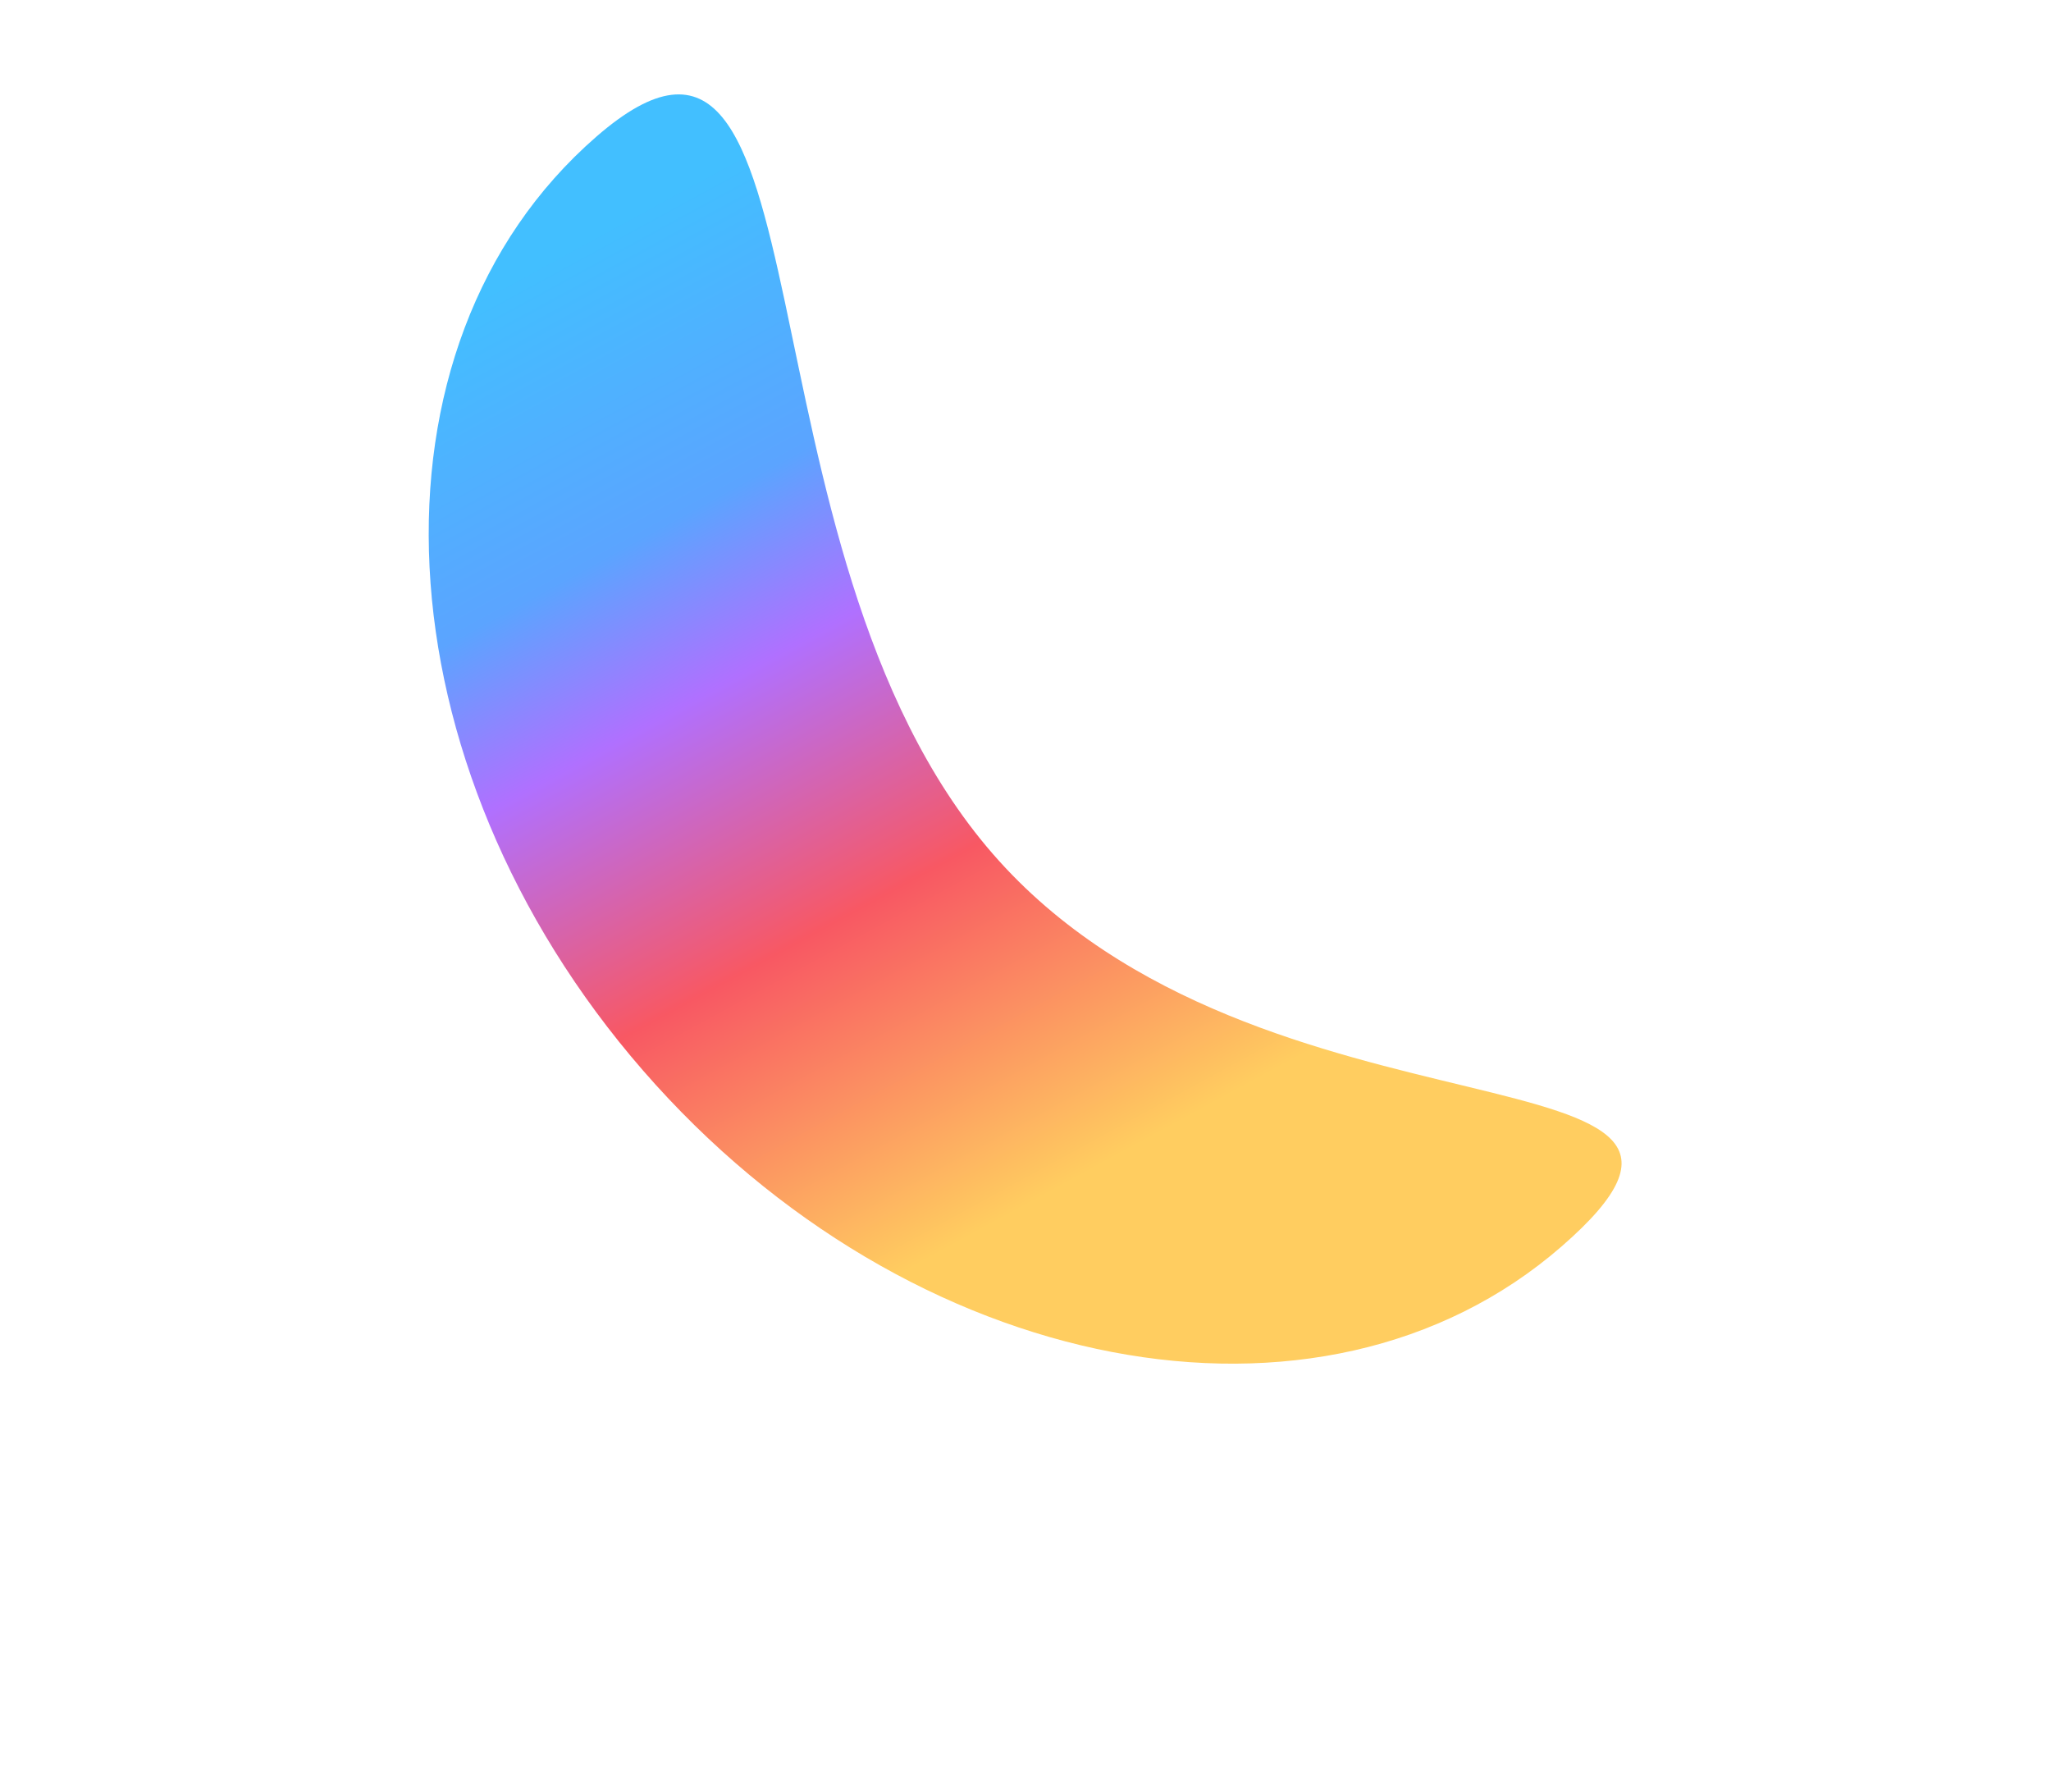 <svg width="1227" height="1072" viewBox="0 0 1227 1072" fill="none" xmlns="http://www.w3.org/2000/svg">
  <g filter="url(#filter0_f_425_564)">
    <path d="M356.749 81.764C500.722 -43.467 434.514 327.461 593.966 510.776C753.419 694.09 1078.15 620.375 934.177 745.606C790.205 870.837 544.23 823.751 384.778 640.437C225.326 457.122 212.777 206.996 356.749 81.764Z" fill="url(#paint0_linear_425_564)" />
  </g>
  <defs>
    <filter id="filter0_f_425_564" x="0.415" y="-199.591" width="1225.74" height="1271.35" filterUnits="userSpaceOnUse" color-interpolation-filters="sRGB">
      <feFlood flood-opacity="0" result="BackgroundImageFix" />
      <feBlend mode="normal" in="SourceGraphic" in2="BackgroundImageFix" result="shape" />
      <feGaussianBlur stdDeviation="128.028" result="effect1_foregroundBlur_425_564" />
    </filter>
    <linearGradient id="paint0_linear_425_564" x1="915.66" y1="556.355" x2="612.056" y2="-0.291" gradientUnits="userSpaceOnUse">
      <stop stop-color="#FFCD60" />
      <stop offset="0.321" stop-color="#F85863" />
      <stop offset="0.569" stop-color="#B070FF" />
      <stop offset="0.727" stop-color="#5BA4FF" />
      <stop offset="1" stop-color="#42BFFF" />
    </linearGradient>
  </defs>
</svg>